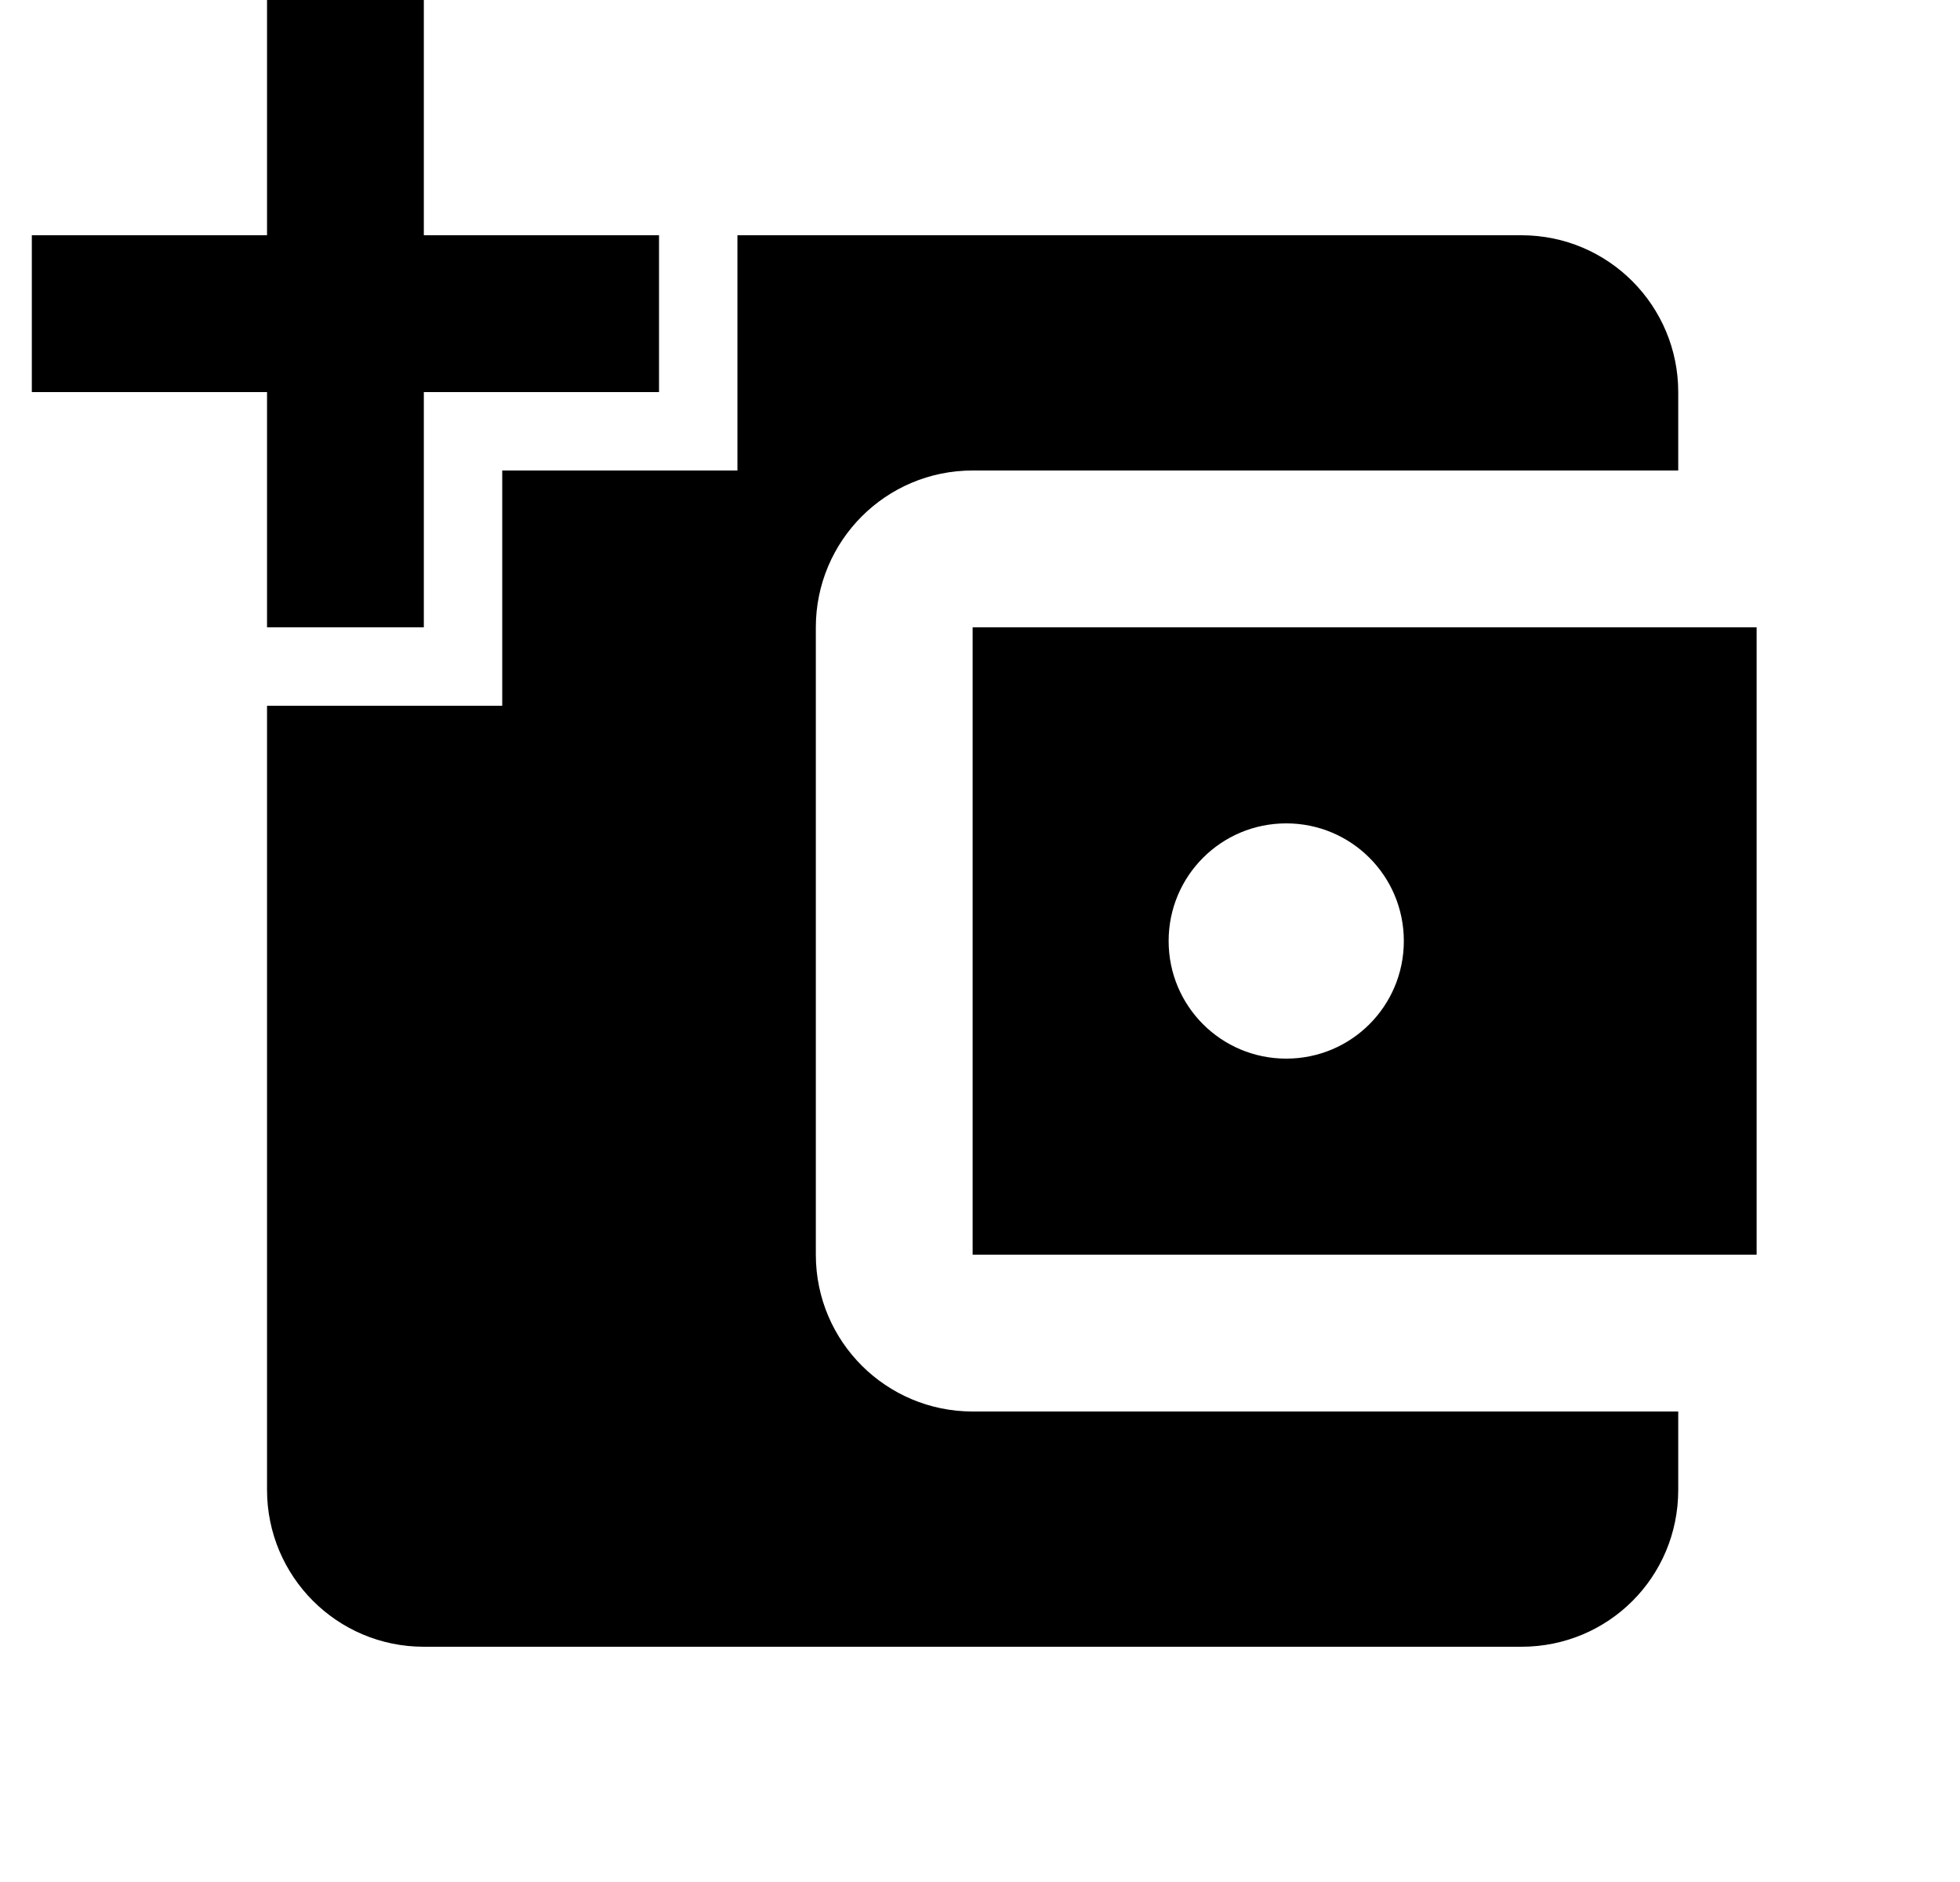 <svg width="25" height="24" viewBox="0 0 25 24" fill="none" xmlns="http://www.w3.org/2000/svg">
<g id="1054">
<g id="Group">
<path id="Vector" d="M3.406 0V3H0.406V5H3.406V8H5.406V5H8.406V3H5.406V0H3.406ZM9.406 3V6H6.406V9H3.406V19C3.406 20.1 4.296 21 5.406 21H19.406C20.516 21 21.406 20.11 21.406 19V18H12.406C11.306 18 10.406 17.11 10.406 16V8C10.406 6.9 11.296 6 12.406 6H21.406V5C21.406 3.9 20.516 3 19.406 3H9.406ZM12.406 8V16H22.406V8H12.406ZM16.406 10.5C17.236 10.5 17.906 11.17 17.906 12C17.906 12.83 17.236 13.5 16.406 13.5C15.576 13.5 14.906 12.83 14.906 12C14.906 11.17 15.576 10.5 16.406 10.5Z" fill="black"/>
</g>
</g>
</svg>
